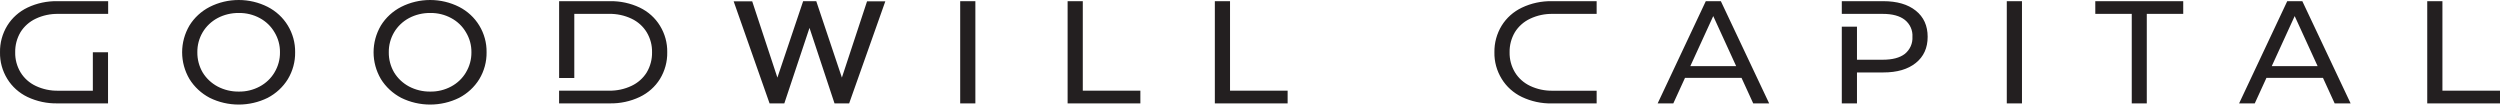 <svg width="263" height="11" viewBox="0 0 263 11" fill="none" xmlns="http://www.w3.org/2000/svg">
<path d="M240.618 0.124L235.553 10.878H237.2L238.431 8.19H244.376L245.607 10.878H247.286L242.205 0.124H240.618ZM238.988 6.96L241.401 1.691L243.814 6.96H238.988ZM220.424 0.124H229.676V1.461H225.842V10.878H224.26V1.459H220.426L220.424 0.124ZM211.114 0.124H212.712V10.878H211.114V0.124ZM263 9.541V10.878H255.346V0.124H256.943V9.541H263ZM179.45 0.124L174.385 10.878H176.032L177.263 8.19H183.208L184.439 10.878H186.116L181.034 0.124H179.45ZM177.82 6.96L180.233 1.691L182.646 6.96H177.82ZM163.253 0.124H167.967V1.461H163.348C162.524 1.444 161.707 1.618 160.968 1.968C160.304 2.281 159.749 2.772 159.37 3.381C158.988 4.027 158.795 4.76 158.81 5.502C158.794 6.24 158.987 6.968 159.37 7.608C159.745 8.225 160.301 8.721 160.968 9.037C161.707 9.387 162.524 9.561 163.348 9.543H167.967V10.881H163.253C162.162 10.9 161.082 10.667 160.104 10.202C159.218 9.778 158.48 9.117 157.979 8.297C157.458 7.452 157.192 6.484 157.212 5.502C157.194 4.516 157.459 3.543 157.979 2.692C158.484 1.879 159.221 1.223 160.104 0.803C161.082 0.338 162.162 0.105 163.253 0.124ZM202.789 3.872C202.789 5.039 202.373 5.956 201.541 6.623C200.71 7.29 199.57 7.623 198.12 7.621H195.354V10.878H193.757V2.807H195.354V6.283H198.072C199.084 6.283 199.857 6.079 200.389 5.67C200.658 5.45 200.87 5.173 201.009 4.861C201.147 4.549 201.209 4.211 201.188 3.872C201.21 3.536 201.149 3.199 201.01 2.89C200.871 2.58 200.659 2.307 200.389 2.091C199.857 1.671 199.084 1.461 198.072 1.461H193.757V0.124H198.12C199.57 0.124 200.71 0.457 201.541 1.122C202.373 1.787 202.789 2.704 202.789 3.872ZM28.157 0.722C27.218 0.248 26.173 0 25.112 0C24.052 0 23.007 0.248 22.068 0.722C21.18 1.177 20.439 1.857 19.927 2.689C19.424 3.547 19.16 4.515 19.16 5.5C19.16 6.484 19.424 7.452 19.927 8.31C20.442 9.144 21.181 9.829 22.068 10.293C23.01 10.758 24.054 11 25.112 11C26.171 11 27.215 10.758 28.157 10.293C29.038 9.835 29.772 9.155 30.282 8.326C30.798 7.468 31.063 6.491 31.048 5.5C31.064 4.513 30.799 3.541 30.282 2.689C29.778 1.856 29.042 1.175 28.157 0.722ZM28.877 7.621C28.511 8.24 27.975 8.75 27.328 9.097C26.656 9.461 25.894 9.647 25.122 9.635C24.341 9.644 23.57 9.459 22.886 9.097C22.236 8.748 21.696 8.238 21.32 7.621C20.944 6.973 20.751 6.242 20.761 5.5C20.75 4.763 20.943 4.036 21.32 3.394C21.692 2.77 22.233 2.255 22.886 1.903C23.57 1.541 24.341 1.356 25.122 1.365C25.894 1.353 26.656 1.538 27.328 1.903C27.979 2.252 28.515 2.769 28.877 3.394C29.265 4.033 29.464 4.761 29.453 5.5C29.463 6.244 29.264 6.976 28.877 7.621ZM48.297 0.722C47.358 0.248 46.313 0 45.253 0C44.192 0 43.147 0.248 42.208 0.722C41.32 1.177 40.58 1.857 40.067 2.689C39.564 3.547 39.3 4.515 39.3 5.5C39.3 6.484 39.564 7.452 40.067 8.31C40.582 9.144 41.322 9.829 42.208 10.293C43.15 10.758 44.194 11 45.253 11C46.312 11 47.355 10.758 48.297 10.293C49.178 9.835 49.912 9.155 50.422 8.326C50.939 7.468 51.203 6.491 51.188 5.5C51.205 4.513 50.94 3.541 50.422 2.689C49.918 1.856 49.182 1.175 48.297 0.722ZM49.017 7.621C48.651 8.24 48.116 8.75 47.468 9.097C46.796 9.461 46.034 9.647 45.262 9.635C44.481 9.644 43.711 9.459 43.026 9.097C42.376 8.748 41.836 8.238 41.461 7.621C41.084 6.973 40.891 6.242 40.901 5.5C40.89 4.763 41.083 4.036 41.461 3.394C41.832 2.77 42.373 2.255 43.026 1.903C43.711 1.541 44.481 1.356 45.262 1.365C46.034 1.353 46.796 1.538 47.468 1.903C48.119 2.252 48.655 2.769 49.017 3.394C49.405 4.033 49.604 4.761 49.593 5.5C49.602 6.244 49.402 6.977 49.015 7.621H49.017ZM101.012 0.124H102.609V10.878H101.012V0.124ZM113.91 9.541H119.967V10.878H112.313V0.124H113.91V9.541ZM135.458 9.541V10.878H127.801V0.124H129.399V9.541H135.458ZM6.042 0.124H11.378V1.461H6.137C5.312 1.444 4.496 1.618 3.756 1.968C3.093 2.281 2.538 2.772 2.159 3.381C1.777 4.027 1.584 4.76 1.599 5.502C1.582 6.24 1.776 6.968 2.159 7.608C2.534 8.225 3.089 8.721 3.756 9.037C4.496 9.387 5.312 9.561 6.137 9.543H9.767V5.5H11.365V10.876H6.042C4.951 10.896 3.871 10.665 2.892 10.202C2.007 9.778 1.269 9.117 0.767 8.297C0.246 7.452 -0.019 6.484 0.001 5.502C-0.018 4.516 0.247 3.543 0.767 2.692C1.271 1.877 2.009 1.22 2.892 0.798C3.871 0.334 4.951 0.103 6.042 0.124ZM69.427 2.705C69.948 3.55 70.213 4.518 70.193 5.5C70.212 6.487 69.946 7.459 69.427 8.31C68.922 9.123 68.184 9.779 67.302 10.199C66.323 10.664 65.243 10.896 64.152 10.876H58.816V9.538H64.057C64.882 9.556 65.698 9.382 66.438 9.031C67.101 8.719 67.656 8.228 68.035 7.618C68.416 6.973 68.61 6.241 68.595 5.5C68.612 4.762 68.418 4.034 68.035 3.394C67.66 2.778 67.105 2.281 66.438 1.966C65.698 1.615 64.882 1.441 64.057 1.459H60.416V8.203H58.819V0.124H64.155C65.245 0.103 66.324 0.335 67.302 0.798C68.188 1.222 68.926 1.884 69.427 2.705ZM91.213 0.14H93.135L89.33 10.878H87.792L85.159 2.932L82.51 10.878H80.959L77.181 0.14H79.132L81.782 8.164L84.491 0.124H85.871L88.567 8.162L91.213 0.14Z" fill="#231F20"/>
</svg>
